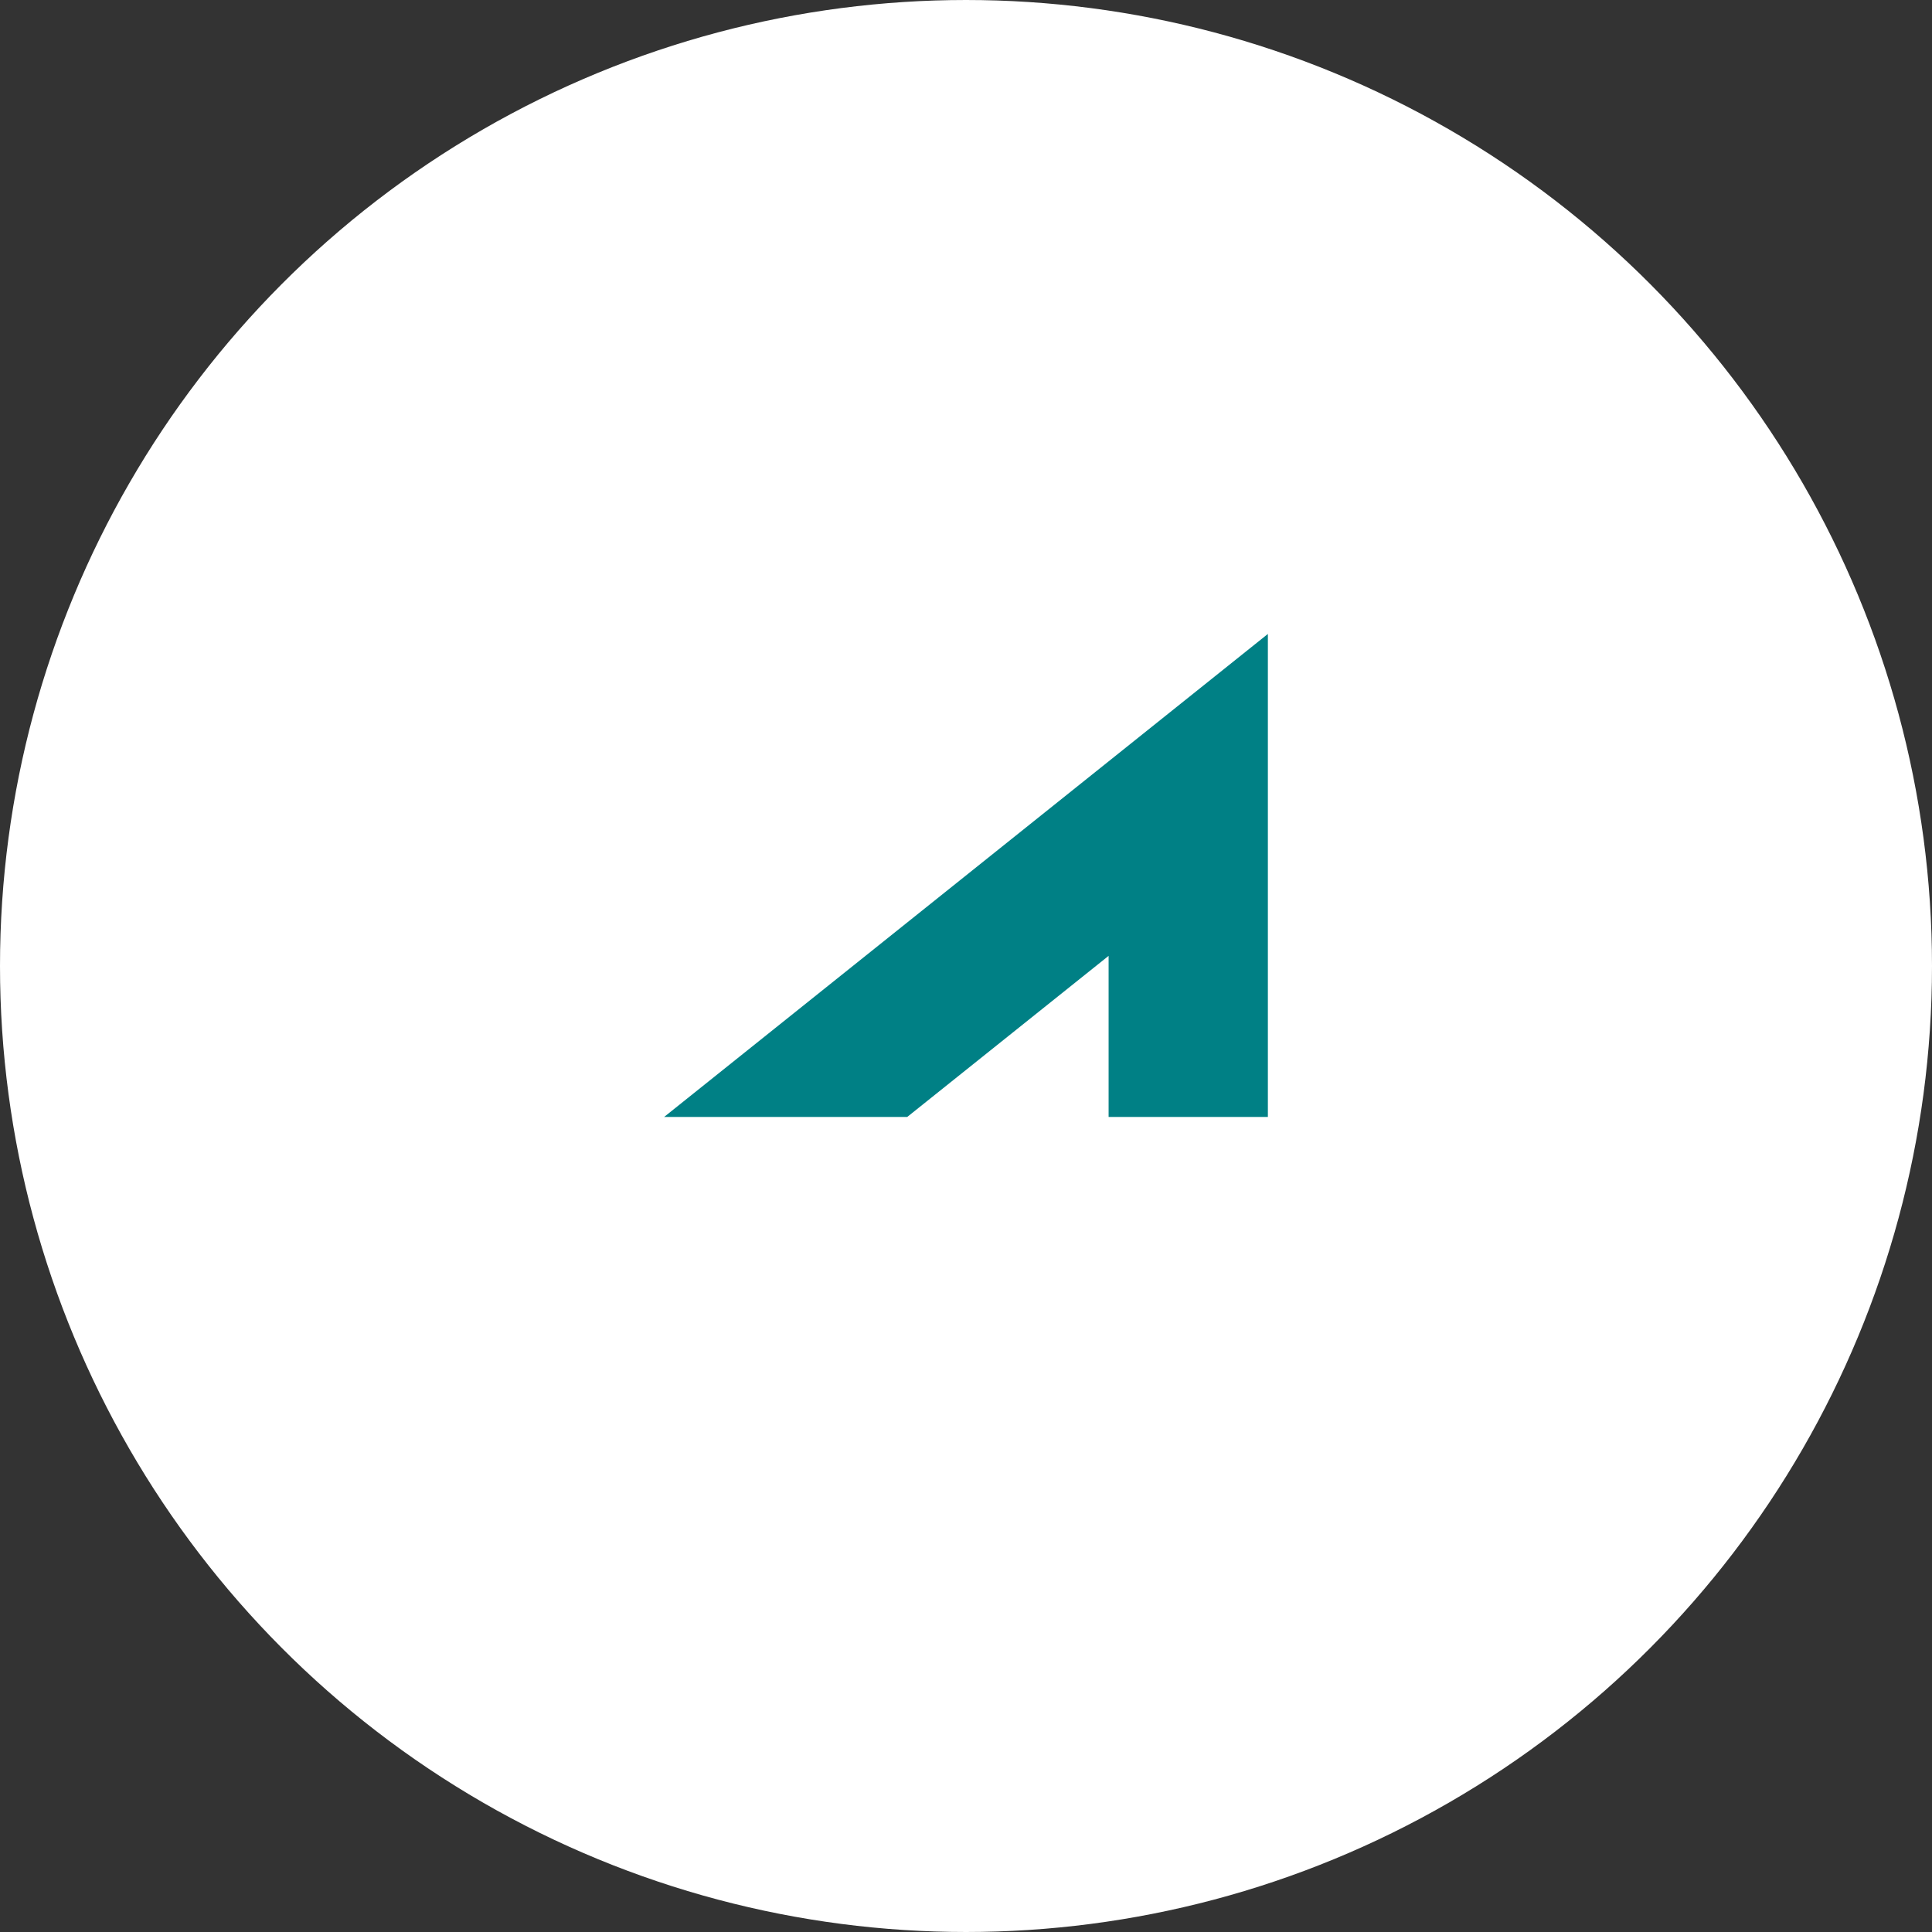 <svg width="64" height="64" viewBox="0 0 64 64" fill="none" xmlns="http://www.w3.org/2000/svg">
<rect x="0" y="0" width="64" height="64" fill="#333333" stroke="none"/>
<circle cx="32" cy="32" r="30" fill="white" stroke="white" stroke-width="4"/>
<path d="M42 21L22 37H30.053L36.724 31.664V37H42V21Z" fill="#008085"/>
</svg>
